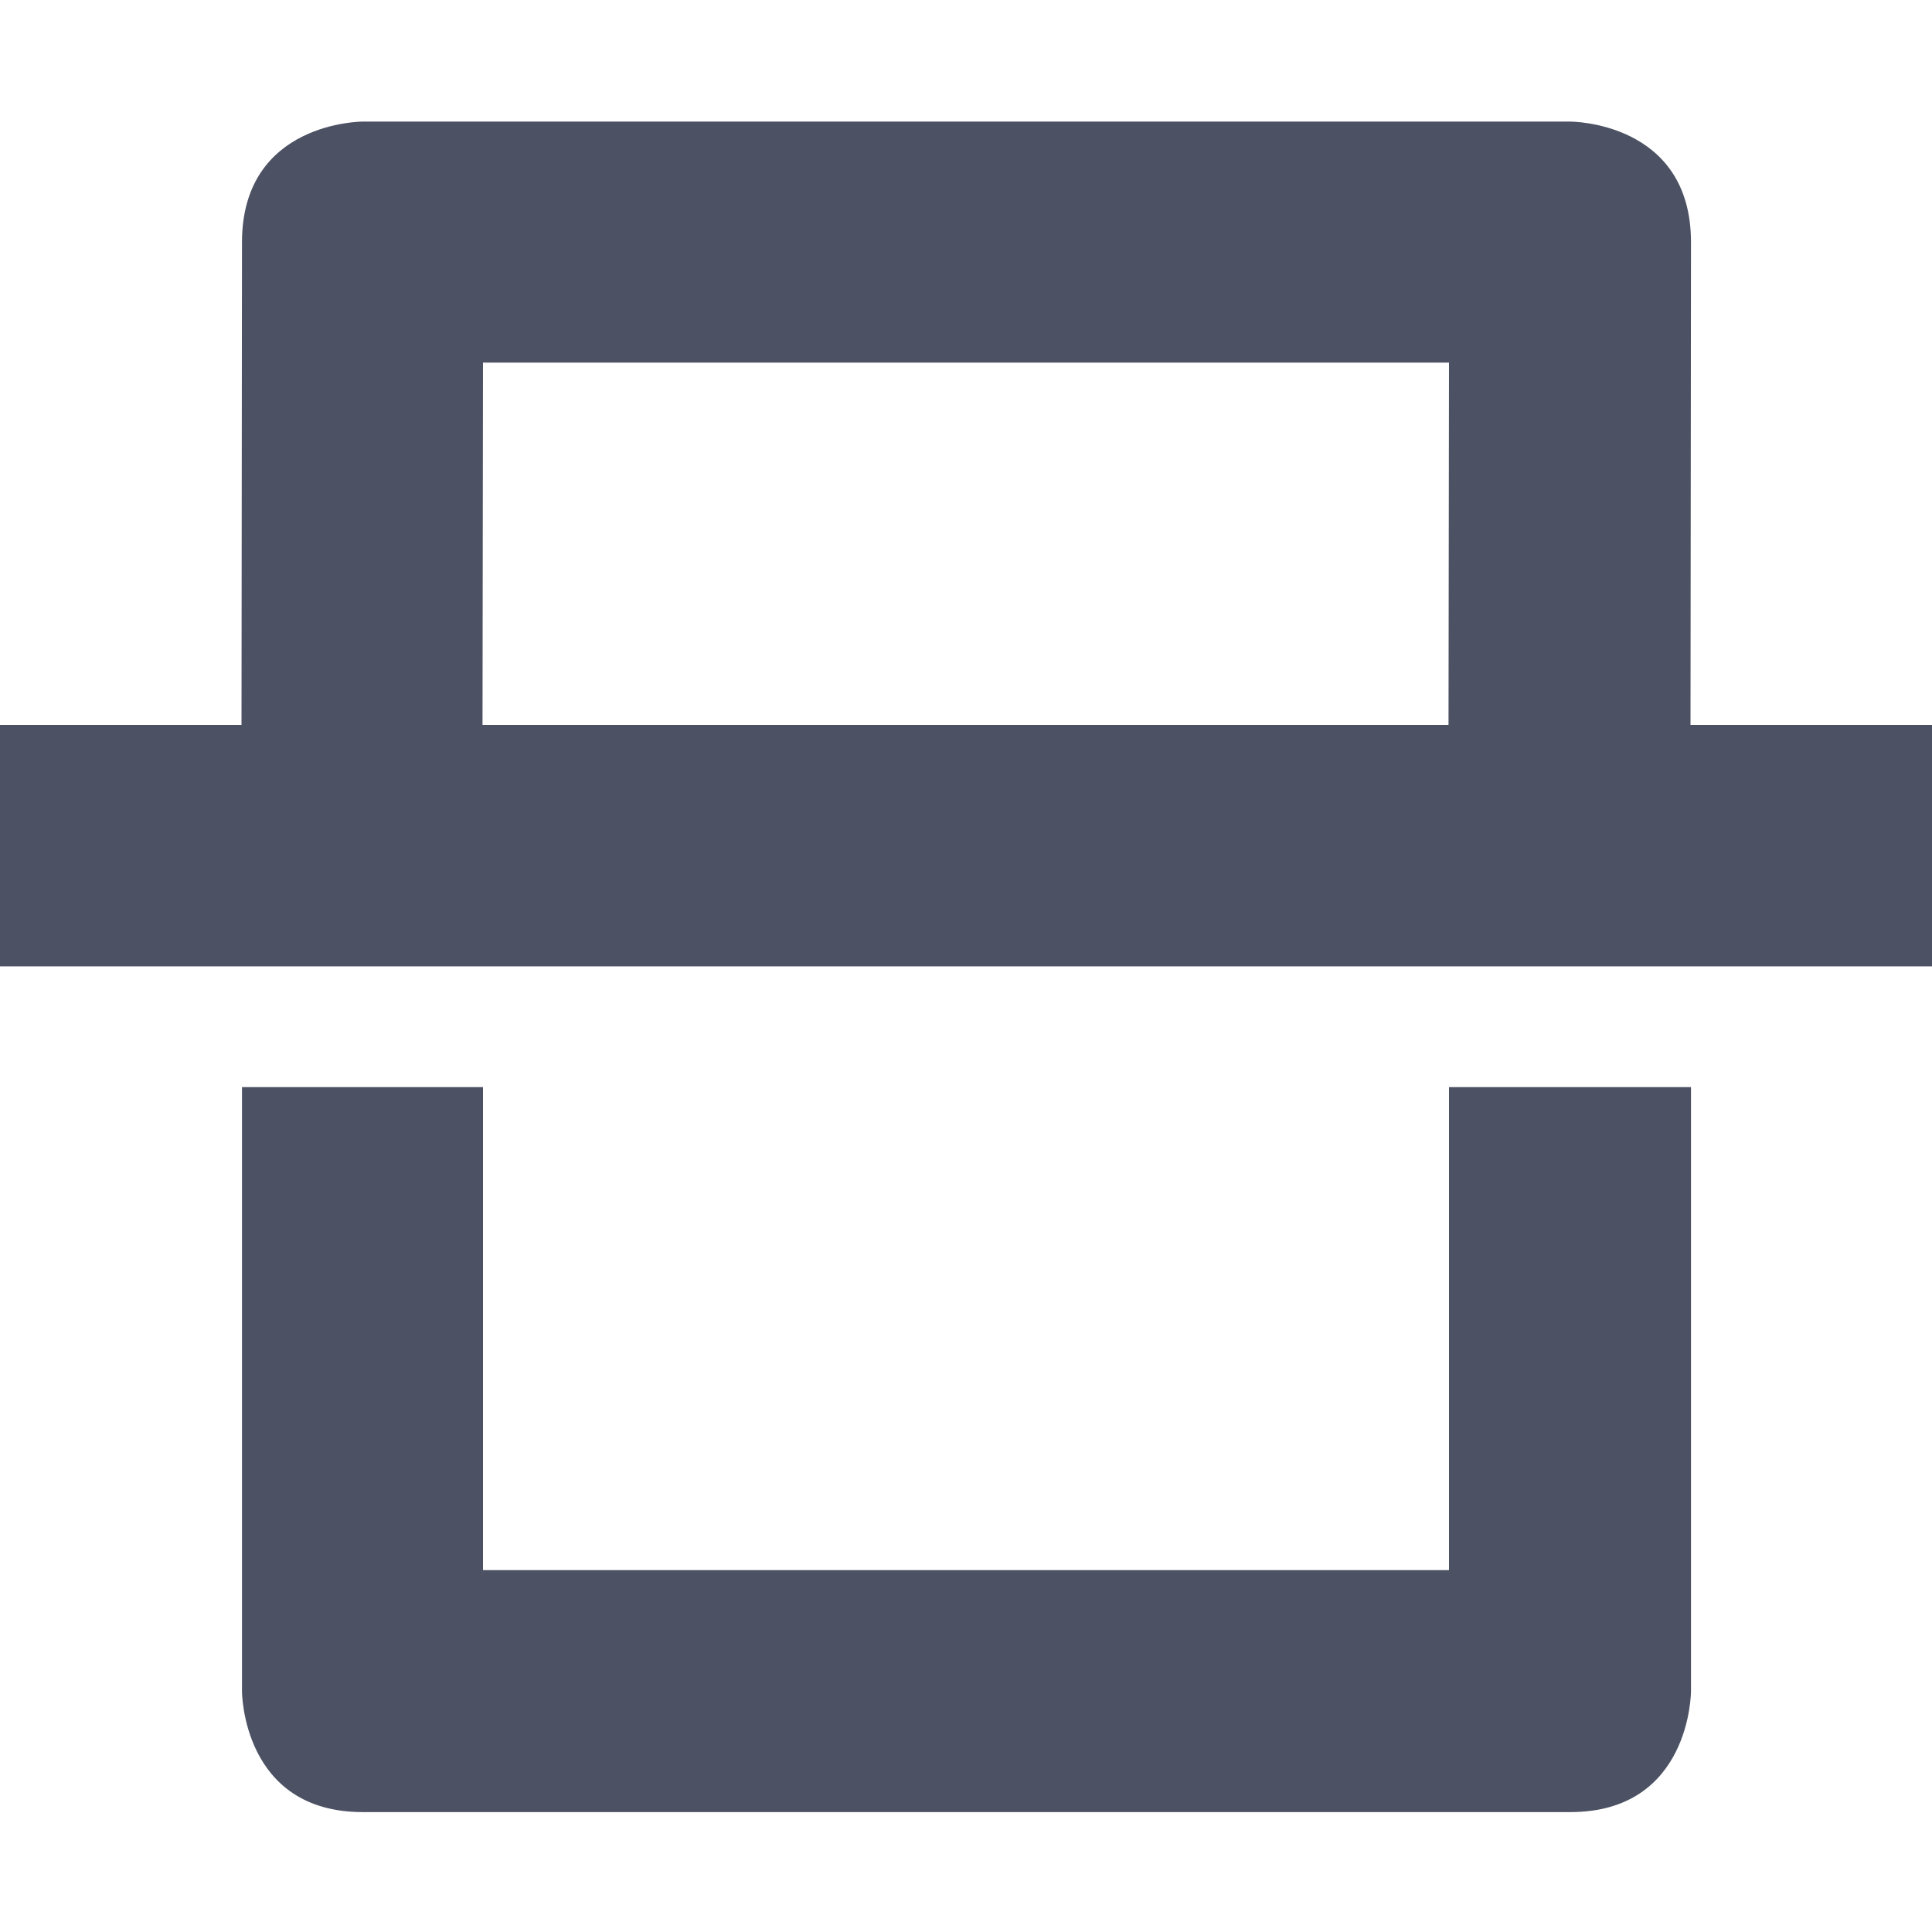 <svg height='16' style='enable-background:new' width='16' xmlns='http://www.w3.org/2000/svg'>
    <defs>
        <filter height='1' id='a' style='color-interpolation-filters:sRGB' width='1' x='0' y='0'>
            <feBlend in2='BackgroundImage' mode='darken'/>
        </filter>
    </defs>
    <g style='display:inline;filter:url(#a)' transform='translate(-345 235.003)'>
        <g style='display:inline;filter:url(#a);enable-background:new' transform='translate(-140 -56)'>
            <path d='M-501 163.003h16v16h-16z' style='fill:none;stroke:none' transform='scale(-1)'/>
            <path d='M107.004 339.004s-1-.003-1 1L106 344h-2v2h16v-2h-2l.004-3.996c.001-1.003-1-1-1-1h-10zM108 341h8l-.004 3h-8zm-1.996 6v5.004s0 1 1 1h10c1 0 1-1 1-1V347H116v4h-8v-4z' style='fill:#4c5263;fill-opacity:1;stroke:none' transform='translate(381 -517)'/>
        </g>
    </g>
</svg>
